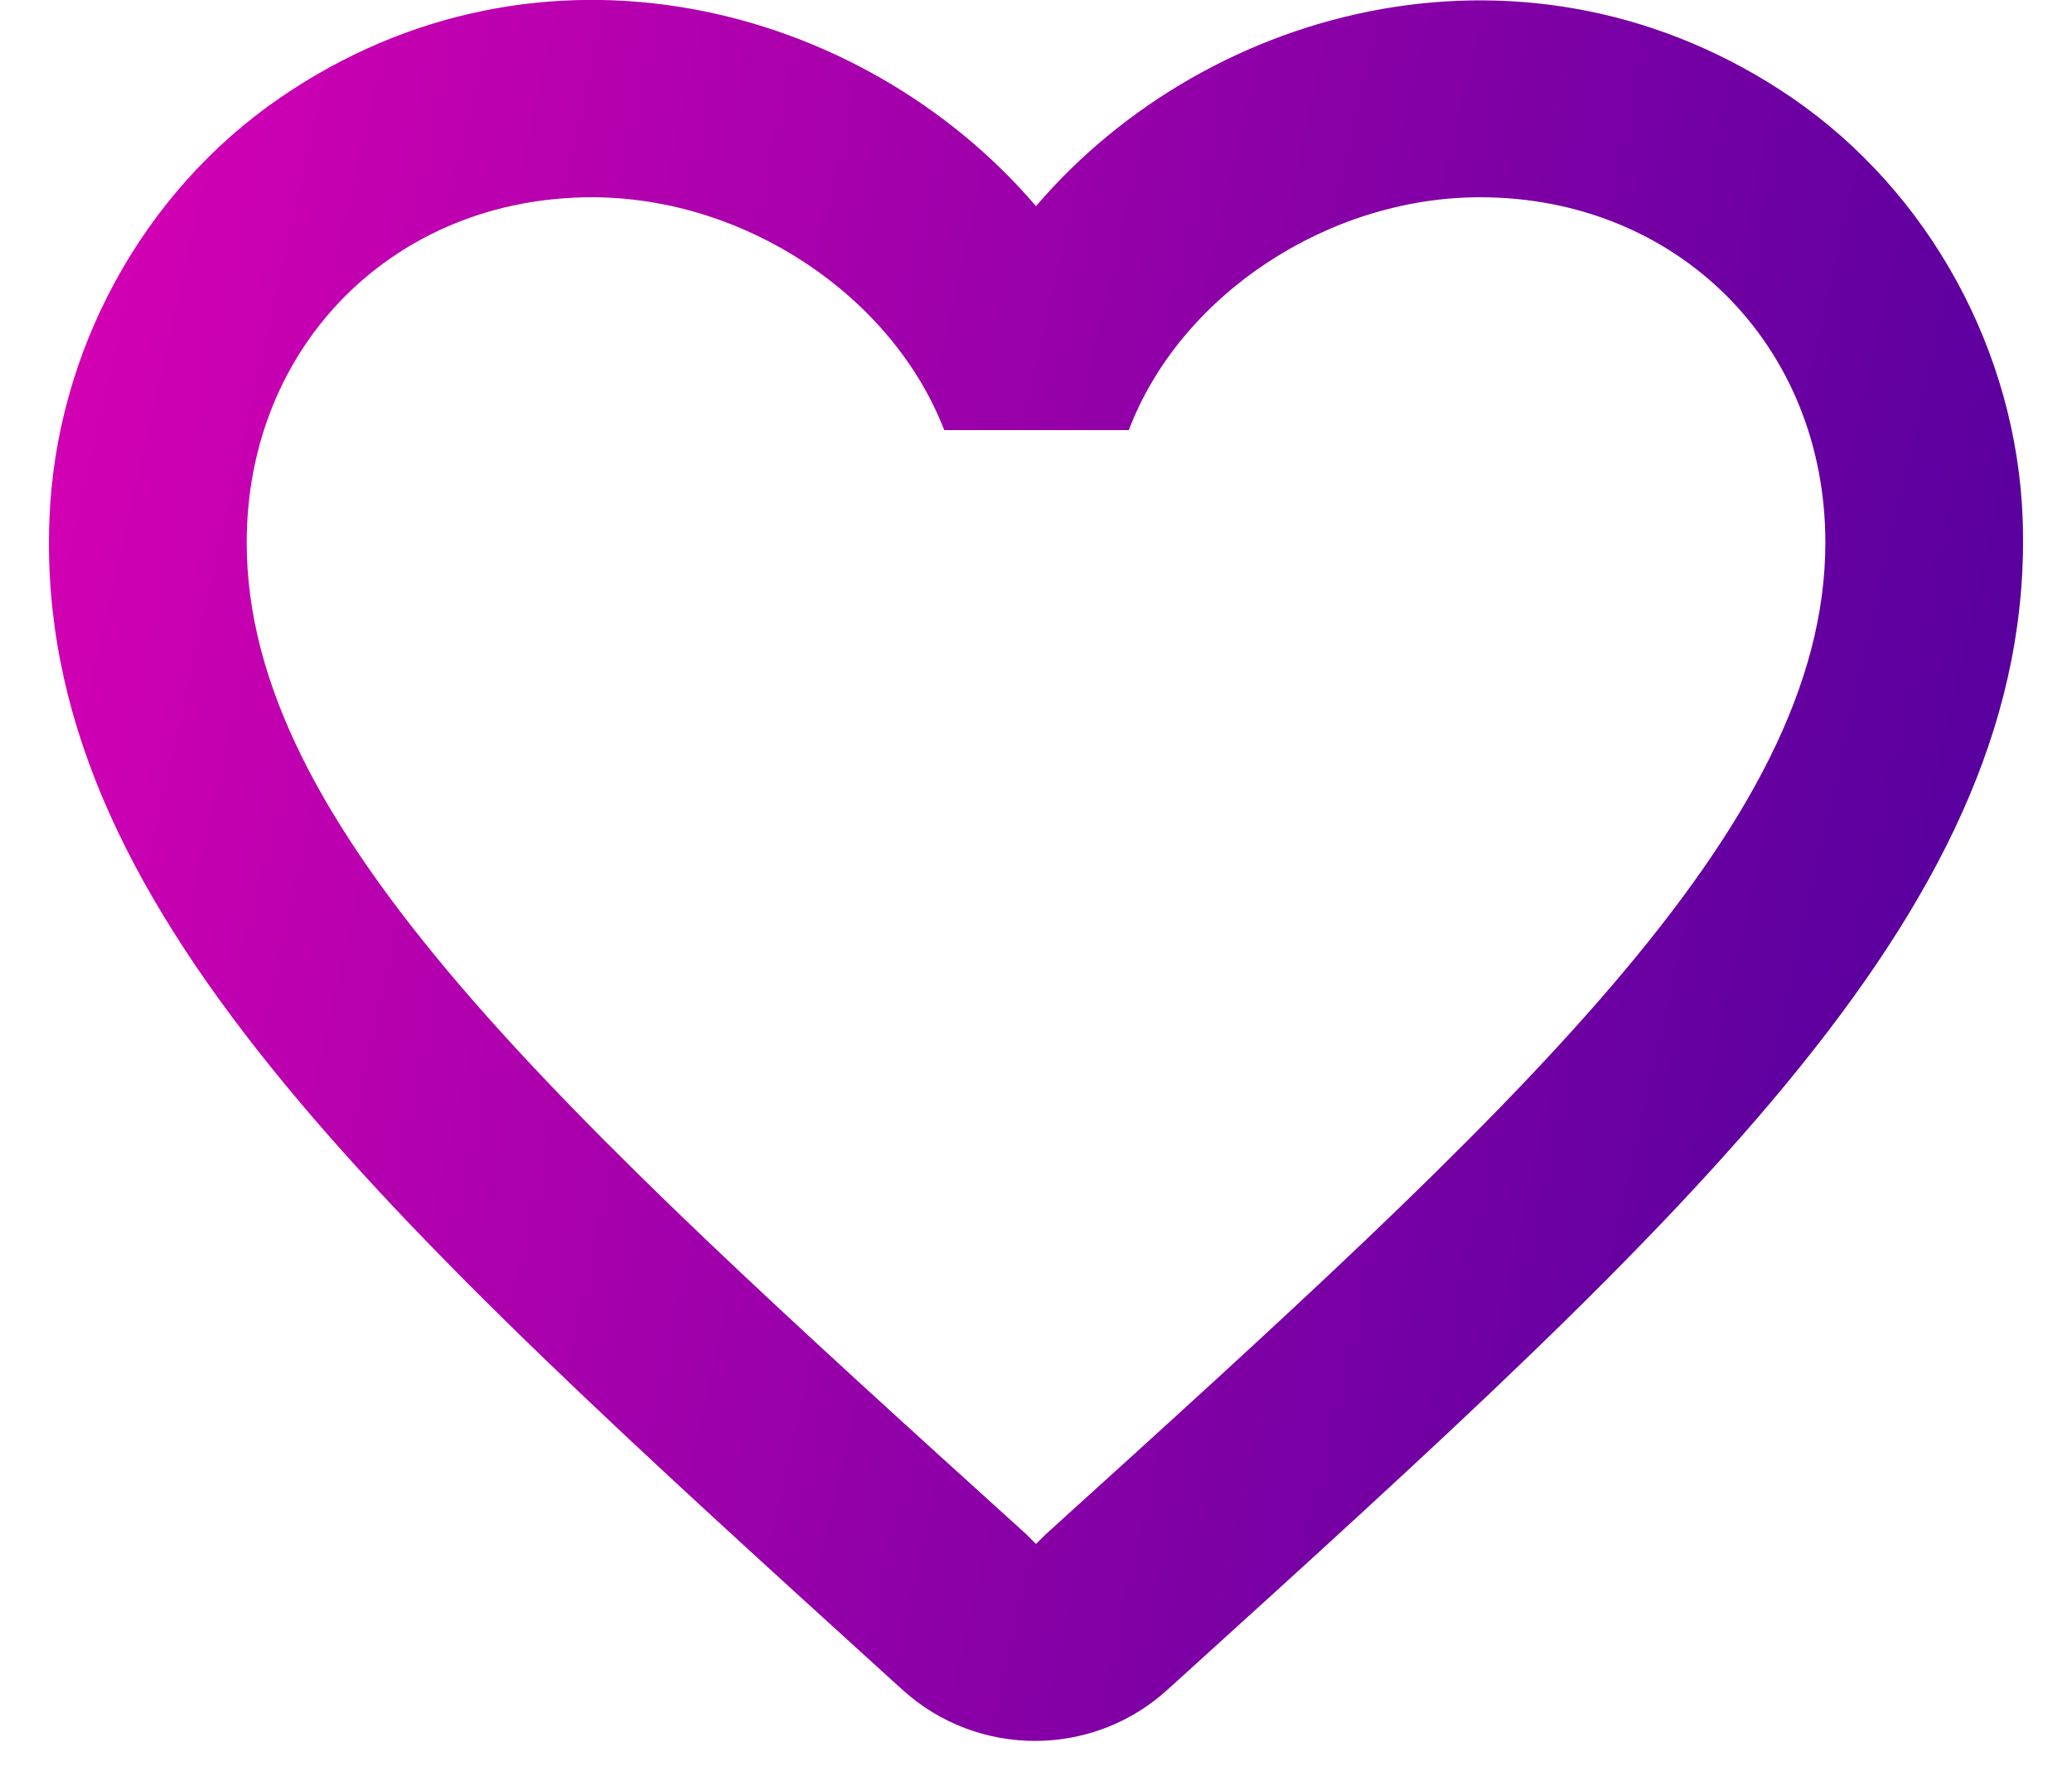 <svg width="28" height="24" viewBox="0 0 28 24" fill="none" xmlns="http://www.w3.org/2000/svg">
<path d="M24.214 1.32C20.694 -1.08 16.347 0.04 14 2.786C11.654 0.04 7.307 -1.094 3.787 1.32C1.92 2.6 0.747 4.76 0.667 7.04C0.48 12.213 5.067 16.36 12.067 22.72L12.2 22.84C13.214 23.759 14.774 23.759 15.787 22.826L15.934 22.693C22.934 16.346 27.507 12.2 27.334 7.026C27.254 4.76 26.08 2.6 24.214 1.32ZM14.134 20.733L14 20.866L13.867 20.733C7.52 14.986 3.334 11.186 3.334 7.333C3.334 4.666 5.334 2.666 8 2.666C10.054 2.666 12.054 3.986 12.76 5.813H15.254C15.947 3.986 17.947 2.666 20 2.666C22.667 2.666 24.667 4.666 24.667 7.333C24.667 11.186 20.48 14.986 14.134 20.733Z" fill="url(#paint0_linear_80_317)"/>
<defs>
<linearGradient id="paint0_linear_80_317" x1="33.152" y1="31.371" x2="-8.236" y2="22.026" gradientUnits="userSpaceOnUse">
<stop stop-color="#270096"/>
<stop offset="1" stop-color="#EA00B7"/>
</linearGradient>
</defs>
</svg>
